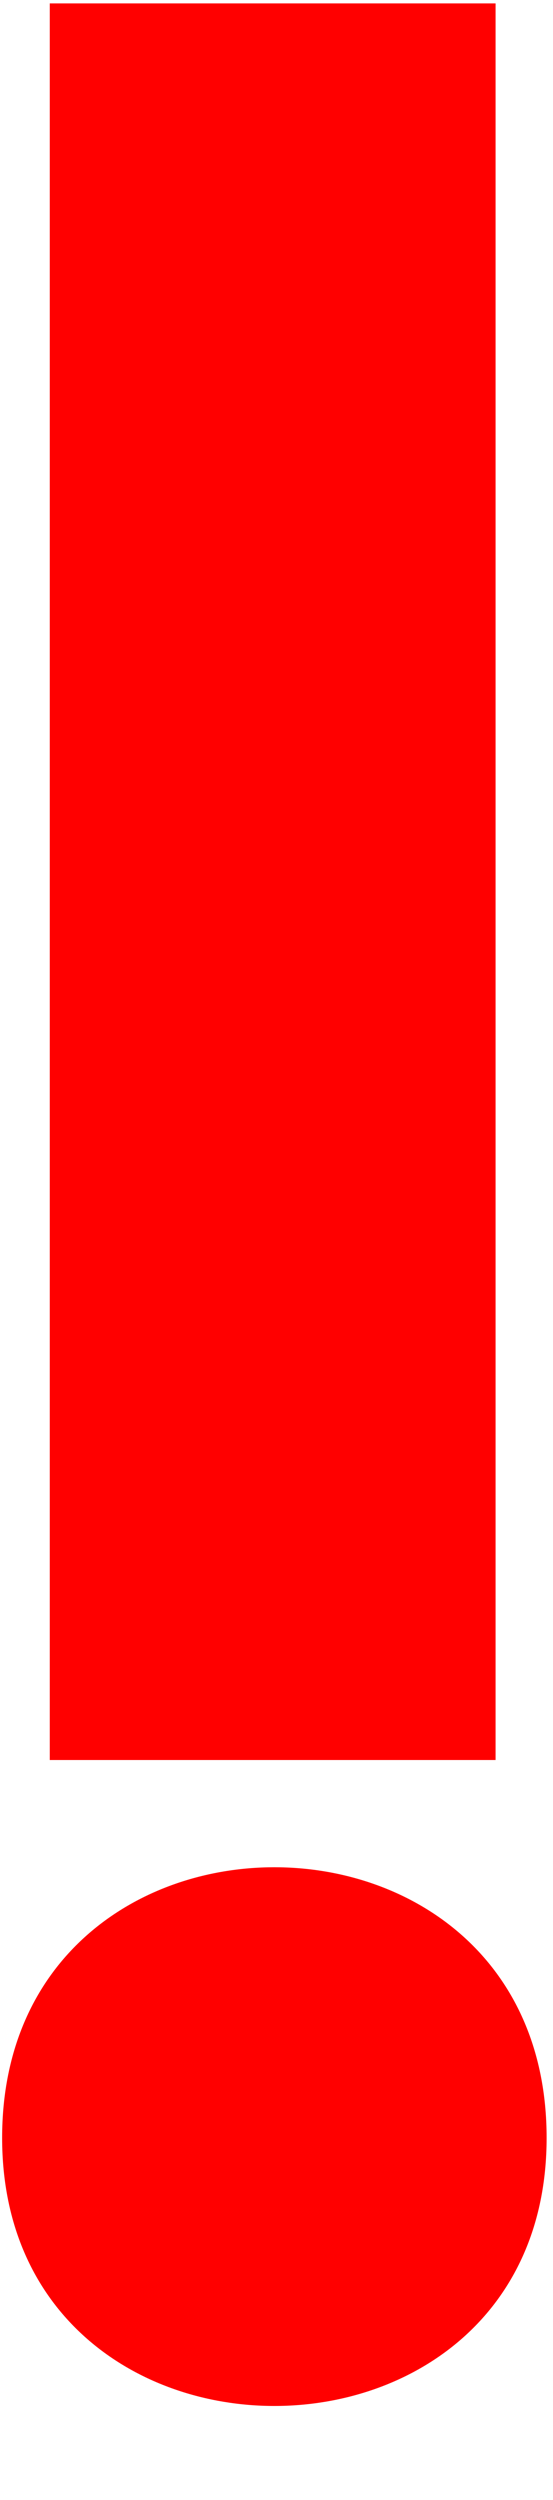 <svg width="52" height="235" viewBox="0 0 52 235" fill="none" xmlns="http://www.w3.org/2000/svg">
<path d="M4.68 0.32V165.44H46.6V0.32H4.68ZM0.2 200.96C0.2 234.56 51.4 234.56 51.4 200.96C51.4 167.04 0.2 167.04 0.2 200.96Z" fill="#FF0000"/>
</svg>
